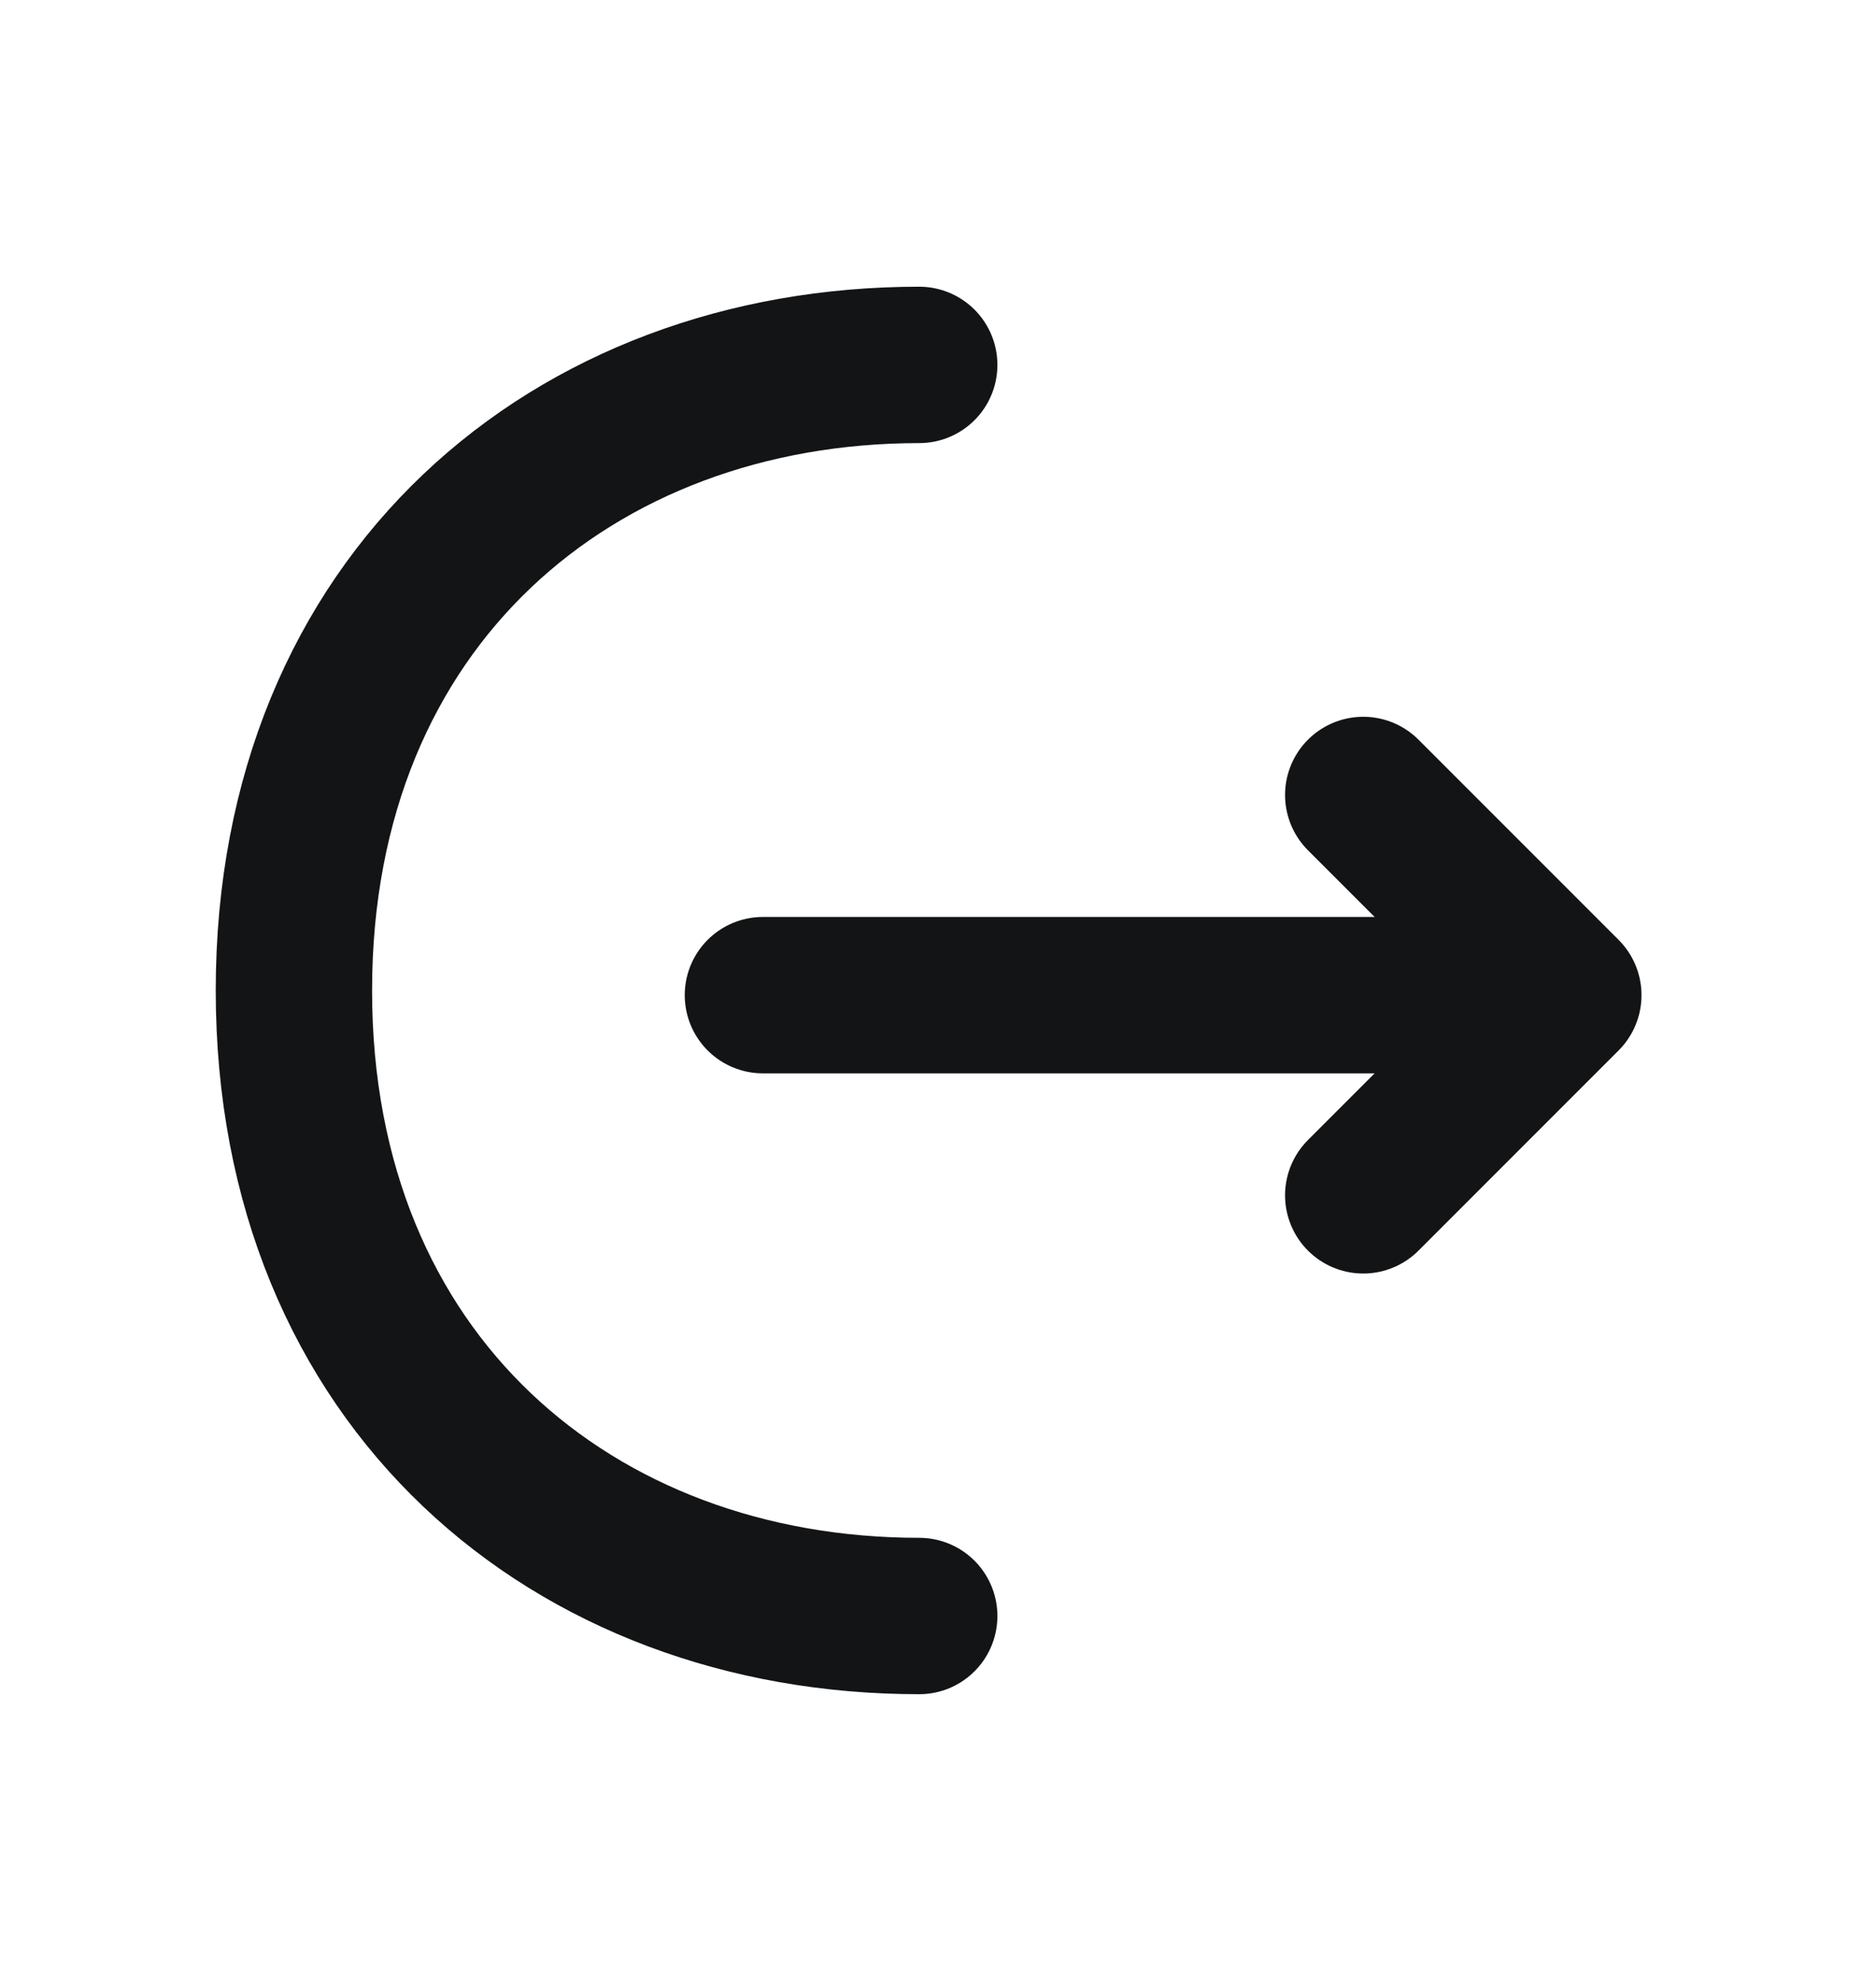 <svg width="18" height="19" viewBox="0 0 18 19" fill="none" xmlns="http://www.w3.org/2000/svg">
<g clip-path="url(#clip0_7839_16445)">
<path d="M13.08 11.465L15 9.545L13.08 7.625" stroke="#131415" stroke-width="1.5" stroke-miterlimit="10" stroke-linecap="round" stroke-linejoin="round"/>
<path d="M7.32 9.545H14.947" stroke="#131415" stroke-width="1.5" stroke-miterlimit="10" stroke-linecap="round" stroke-linejoin="round"/>
<path d="M8.82 15.5C5.505 15.5 2.82 13.25 2.82 9.5C2.82 5.75 5.505 3.5 8.82 3.5" stroke="#131415" stroke-width="1.5" stroke-miterlimit="10" stroke-linecap="round" stroke-linejoin="round"/>
</g>
<defs>
<clipPath id="clip0_7839_16445">
<rect width="18" height="18" fill="white" transform="translate(0 0.5)"/>
</clipPath>
</defs>
</svg>
